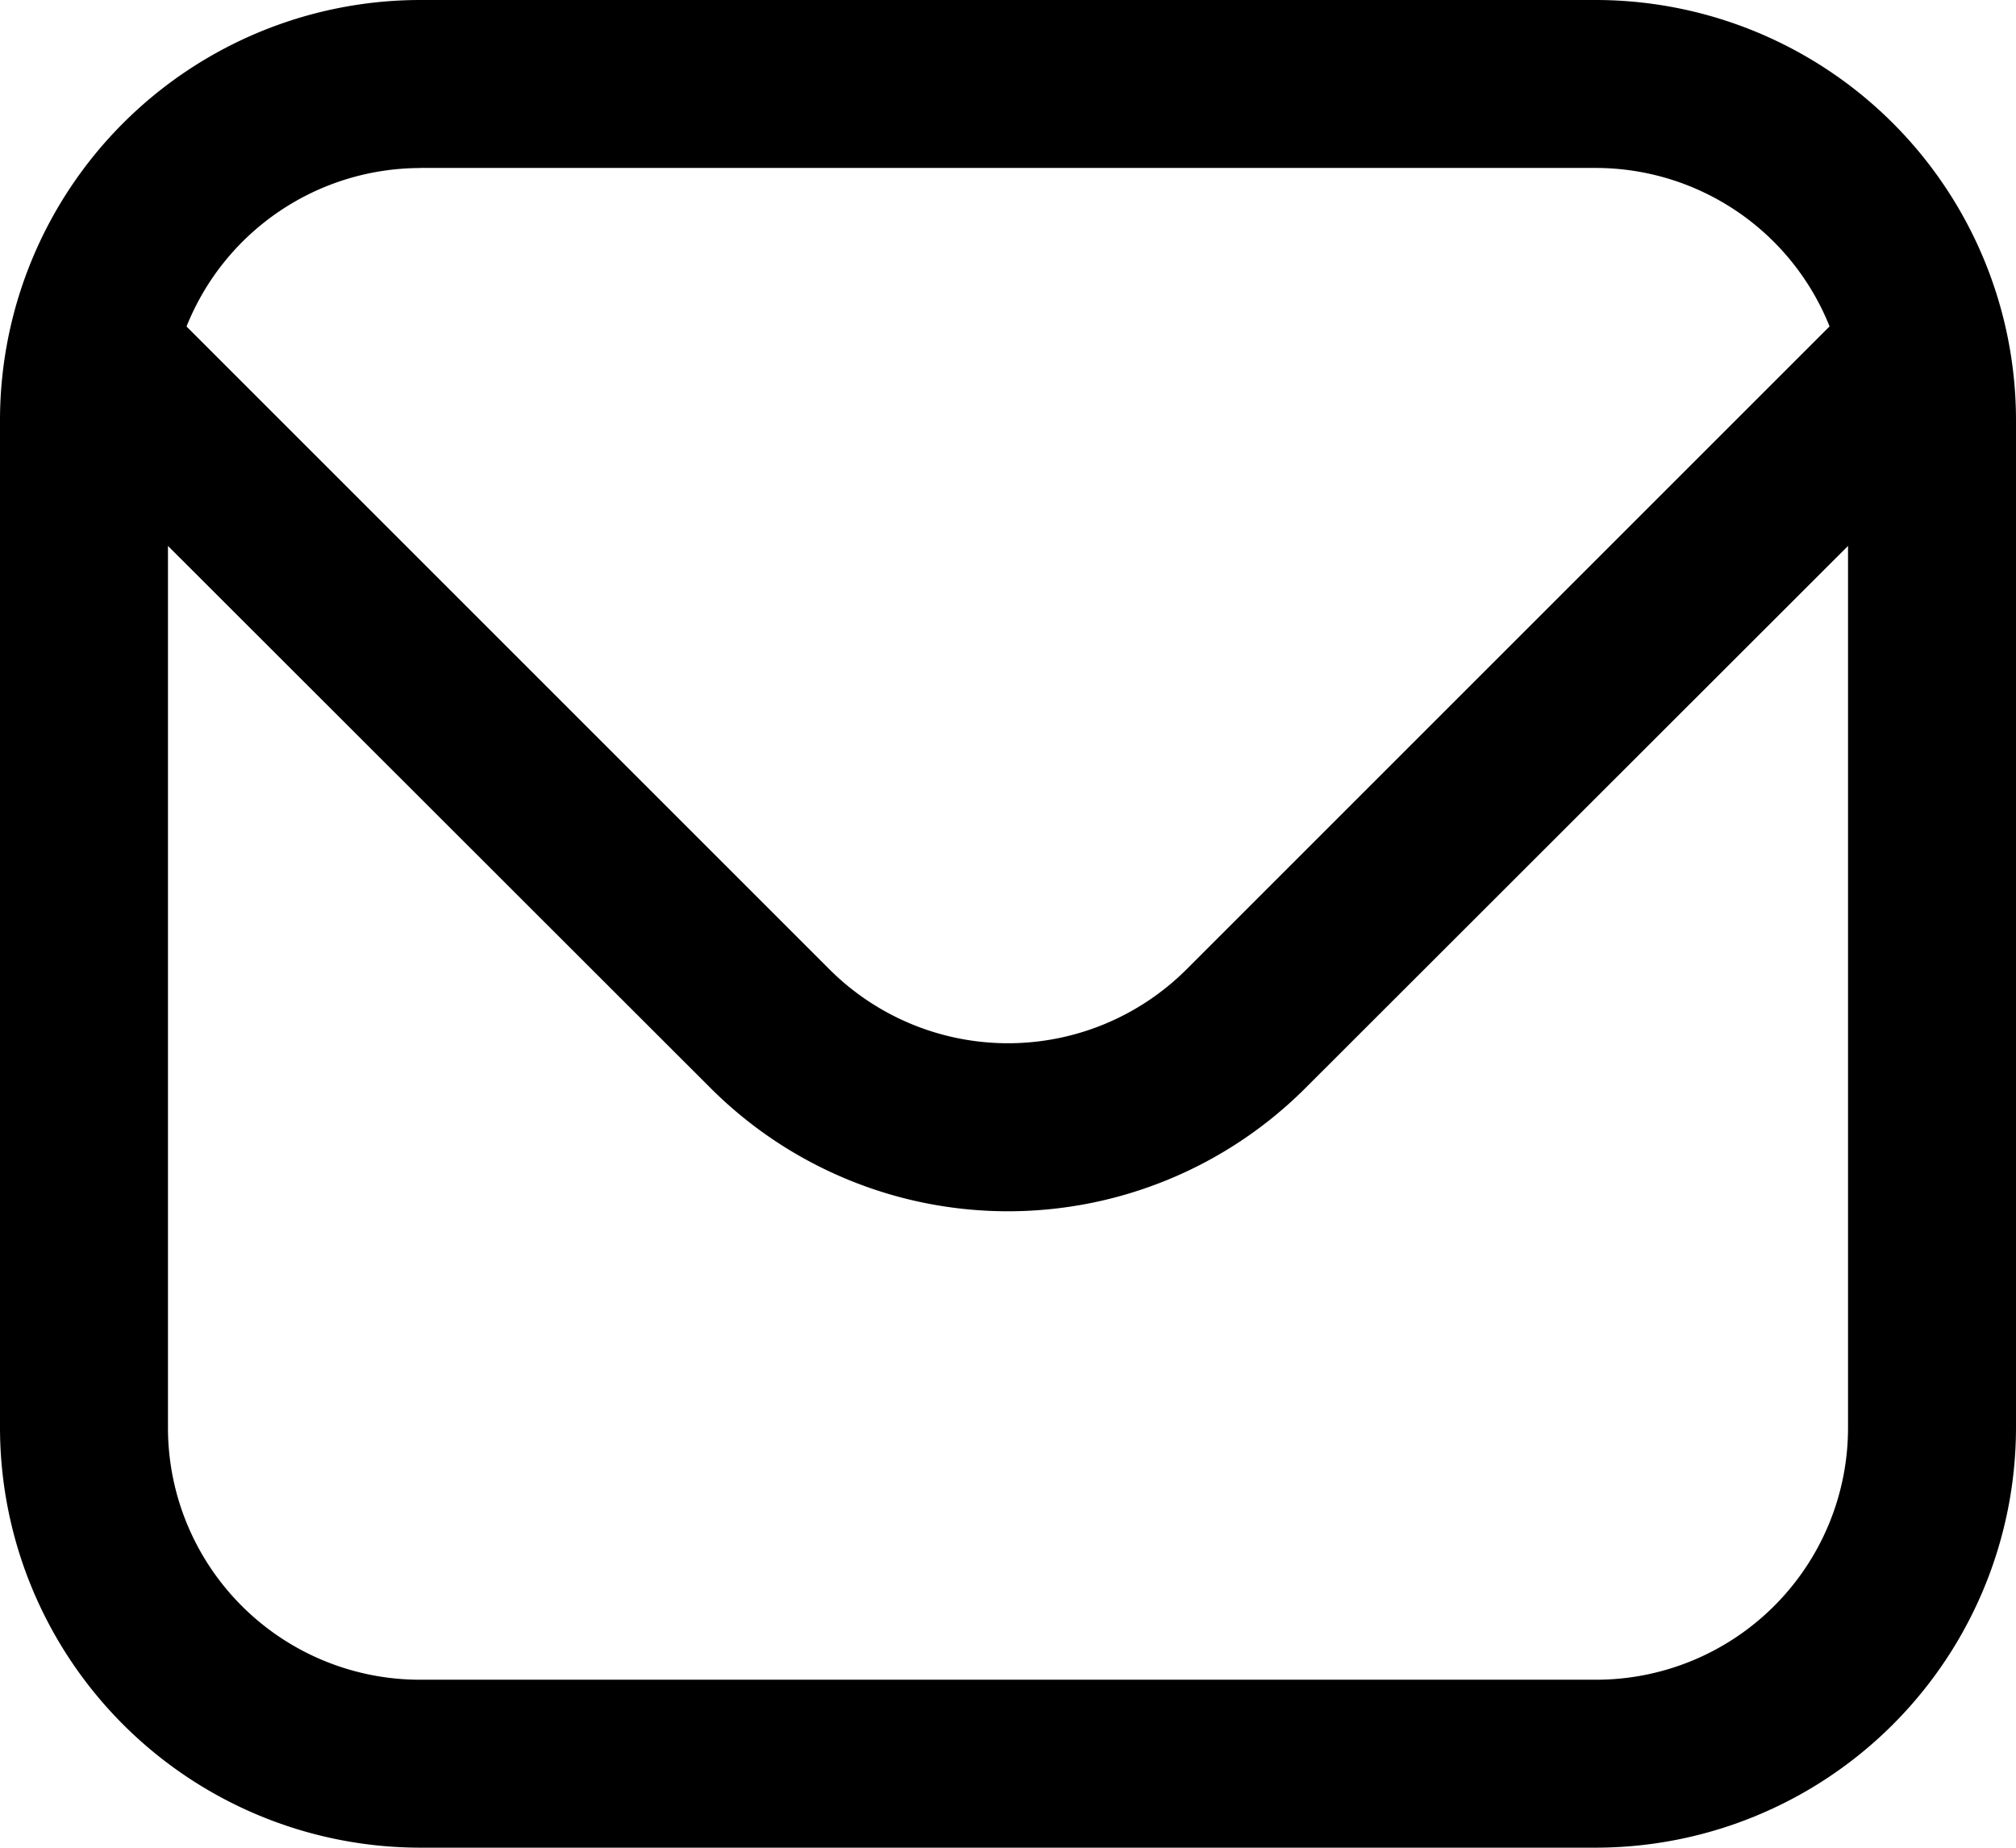 <svg xmlns="http://www.w3.org/2000/svg" width="20.2" height="18.517" viewBox="0 0 20.2 18.517">
  <path id="envelope" d="M15.992,1H4.208A4.213,4.213,0,0,0,0,5.208v10.1a4.213,4.213,0,0,0,4.208,4.208H15.992A4.213,4.213,0,0,0,20.2,15.308V5.208A4.213,4.213,0,0,0,15.992,1ZM4.208,2.683H15.992a2.525,2.525,0,0,1,2.34,1.588l-6.446,6.446a2.531,2.531,0,0,1-3.572,0L1.869,4.272a2.525,2.525,0,0,1,2.34-1.588Zm11.783,15.15H4.208a2.525,2.525,0,0,1-2.525-2.525V6.471l5.441,5.437a4.214,4.214,0,0,0,5.952,0l5.441-5.437v8.838A2.525,2.525,0,0,1,15.992,17.833Z" transform="translate(0 -1)" fill="#000"/>
</svg>
